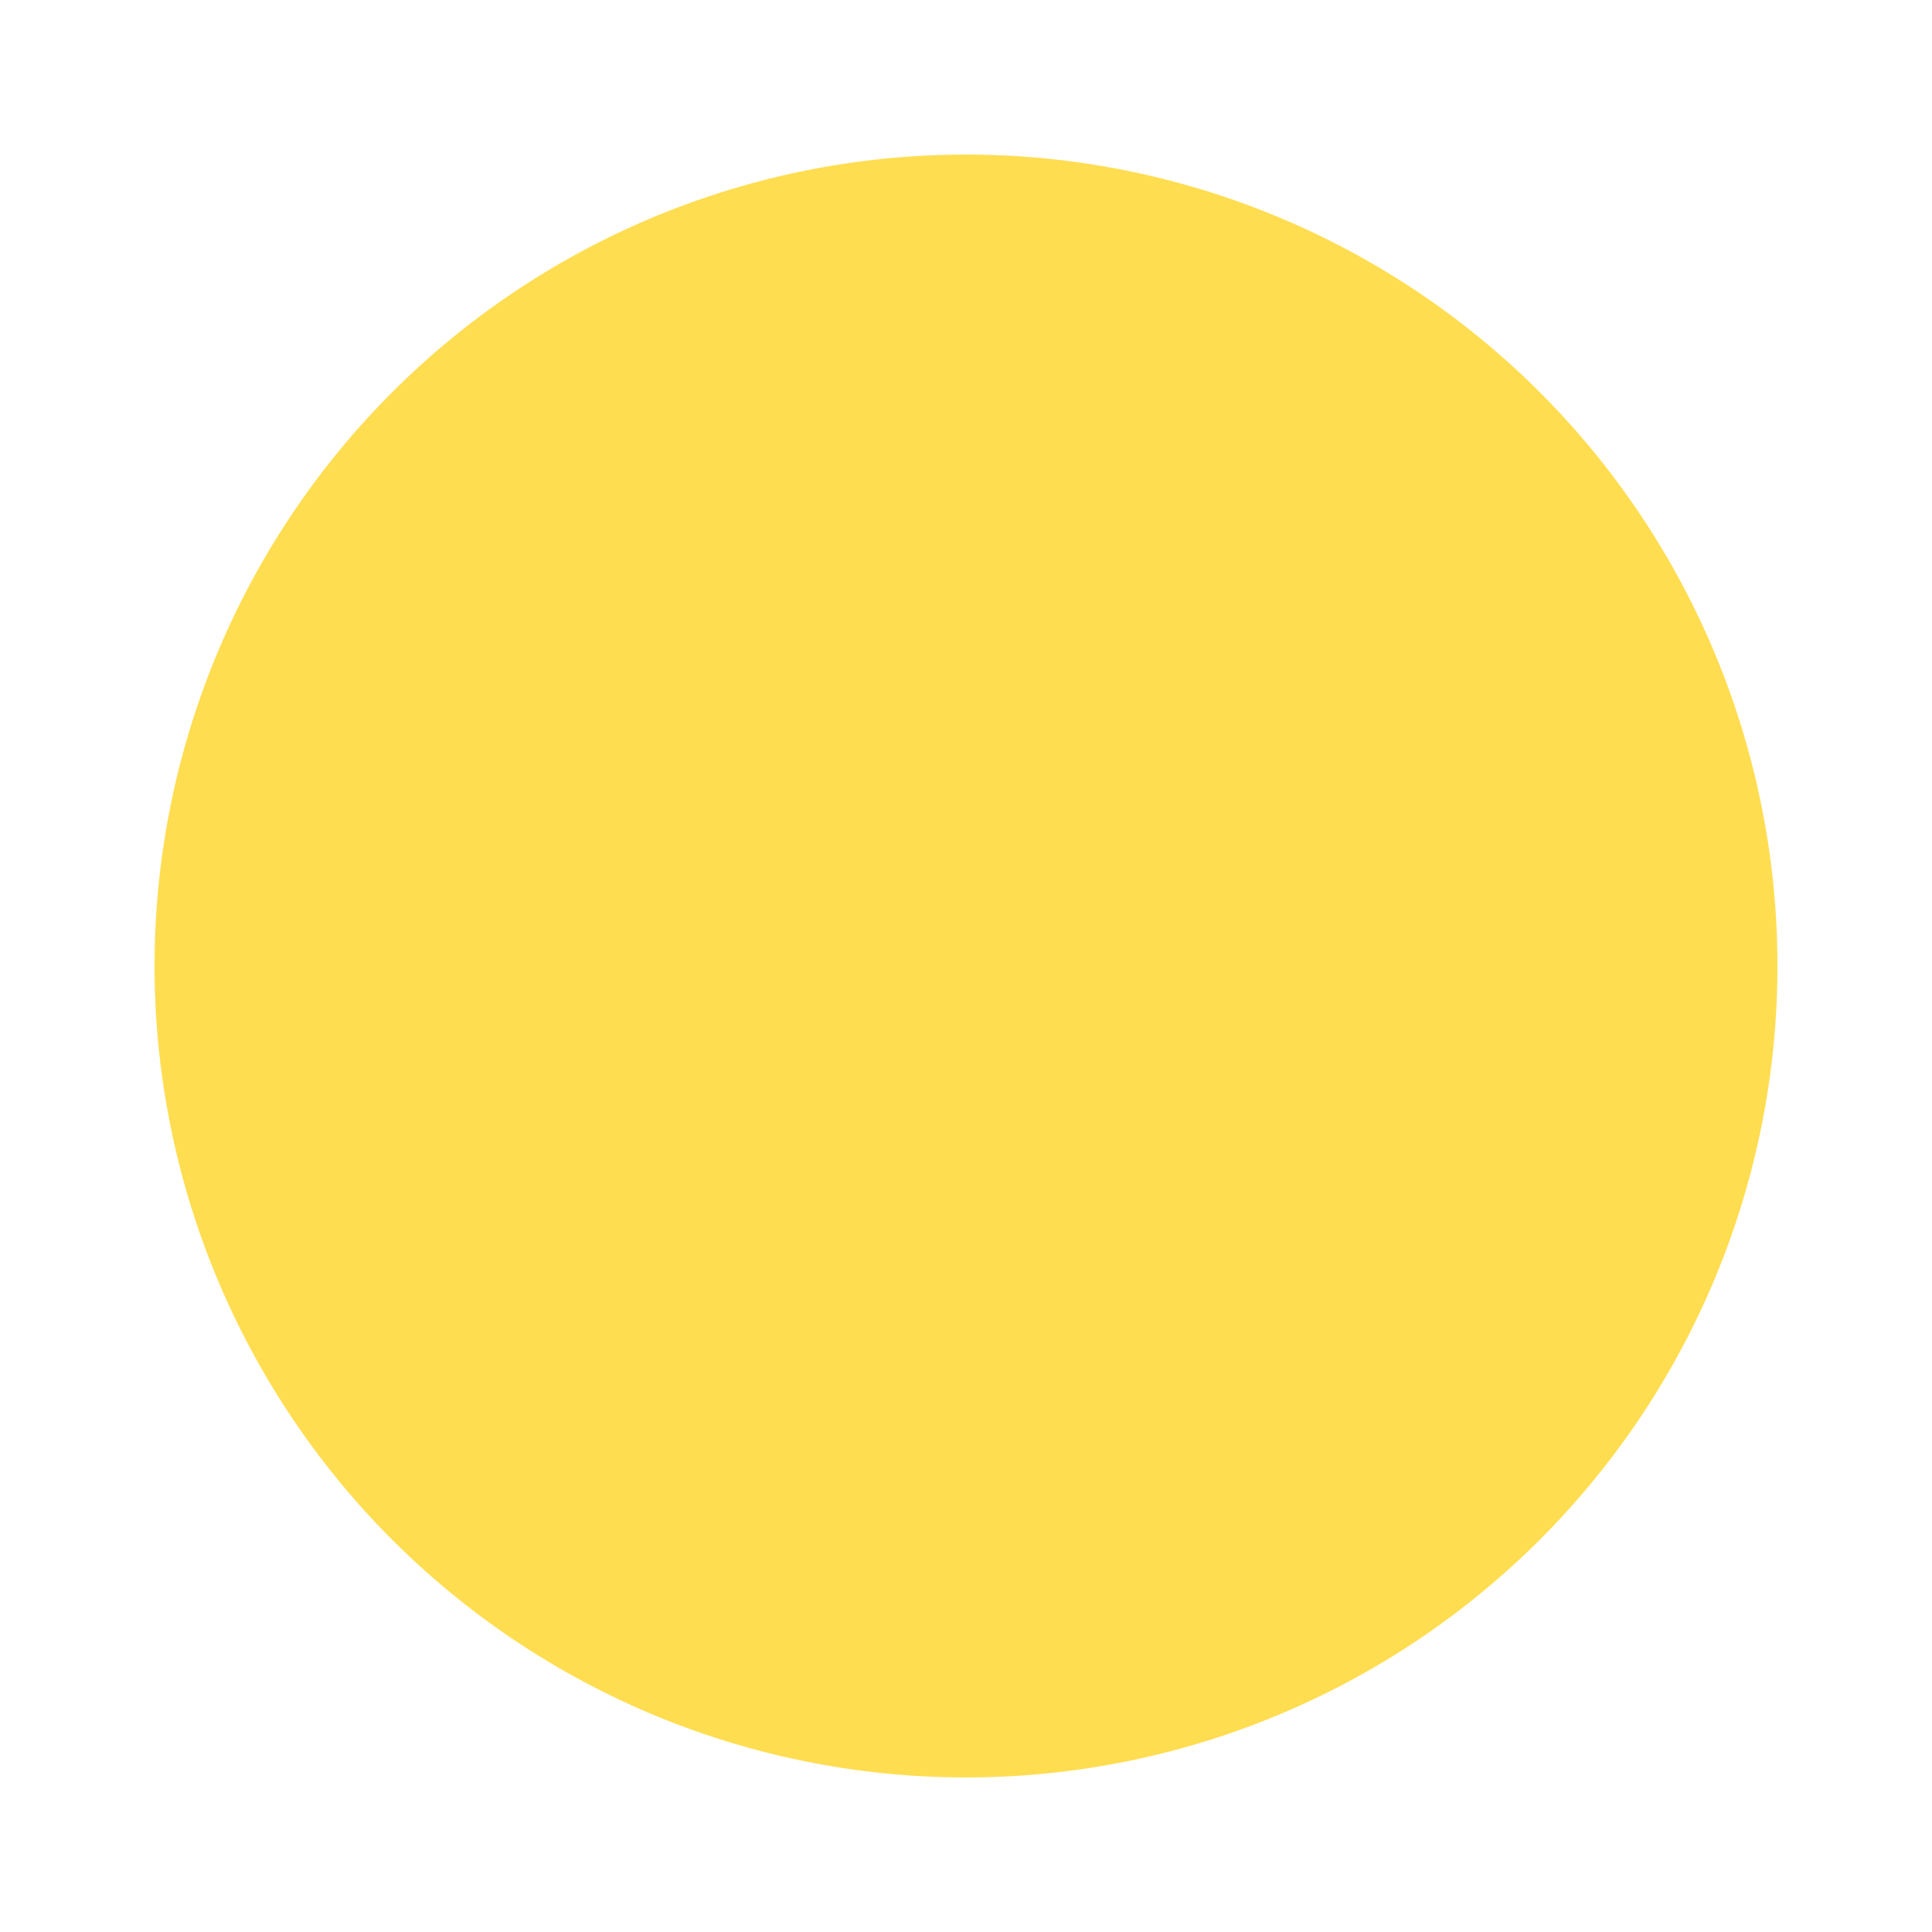 <?xml version="1.0" standalone="no"?><!DOCTYPE svg PUBLIC "-//W3C//DTD SVG 1.1//EN" "http://www.w3.org/Graphics/SVG/1.1/DTD/svg11.dtd"><svg t="1608601876533" class="icon" viewBox="0 0 1024 1024" version="1.1" xmlns="http://www.w3.org/2000/svg" p-id="1087" xmlns:xlink="http://www.w3.org/1999/xlink" width="128" height="128"><defs><style type="text/css"></style></defs><path d="M512 512m-430.08 0a430.08 430.08 0 1 0 860.16 0 430.08 430.08 0 1 0-860.16 0Z" fill="#FFDD50" p-id="1088"></path><path d="M512 960c-247.03 0-448-200.97-448-448S264.97 64 512 64s448 200.97 448 448-200.97 448-448 448z m0-860.16c-227.267 0-412.16 184.893-412.16 412.16s184.893 412.16 412.16 412.16 412.16-184.893 412.16-412.16-184.893-412.16-412.16-412.16z" fill="" p-id="1089"></path><path d="M512 512m-358.4 0a358.4 358.4 0 1 0 716.8 0 358.4 358.4 0 1 0-716.8 0Z" fill="#FFDD50" p-id="1090"></path><path d="M512 888.32c-207.503 0-376.32-168.817-376.32-376.32S304.497 135.68 512 135.68s376.32 168.817 376.32 376.32-168.817 376.32-376.32 376.32z m0-716.8c-187.74 0-340.48 152.74-340.48 340.48s152.74 340.48 340.48 340.48 340.48-152.74 340.48-340.48-152.74-340.48-340.48-340.48z" fill="" p-id="1091"></path><path d="M719.176 359.68H304.824a17.92 17.92 0 1 1 0-35.84h414.351a17.92 17.92 0 1 1 0 35.84zM616.96 530.15h-209.92a17.92 17.92 0 1 1 0-35.84h209.92a17.92 17.92 0 1 1 0 35.84zM759.916 691.2H264.084a17.92 17.92 0 1 1 0-35.84h495.831a17.92 17.92 0 1 1 0 35.84z" fill="" p-id="1092"></path><path d="M512 781.558a17.92 17.92 0 0 1-17.92-17.92V265.482a17.92 17.92 0 1 1 35.84 0v498.156a17.92 17.92 0 0 1-17.92 17.92z" fill="" p-id="1093"></path><path d="M587.837 627.84H436.163c-64.404 0-116.797-52.393-116.797-116.797C319.36 446.638 371.753 394.24 436.163 394.24h151.68c64.404 0 116.797 52.398 116.797 116.797 0 64.41-52.393 116.803-116.803 116.803zM436.163 430.08c-44.641 0-80.957 36.316-80.957 80.957s36.316 80.957 80.957 80.957h151.68c44.641 0 80.957-36.321 80.957-80.957 0-44.641-36.321-80.957-80.957-80.957H436.163z" fill="" p-id="1094"></path></svg>